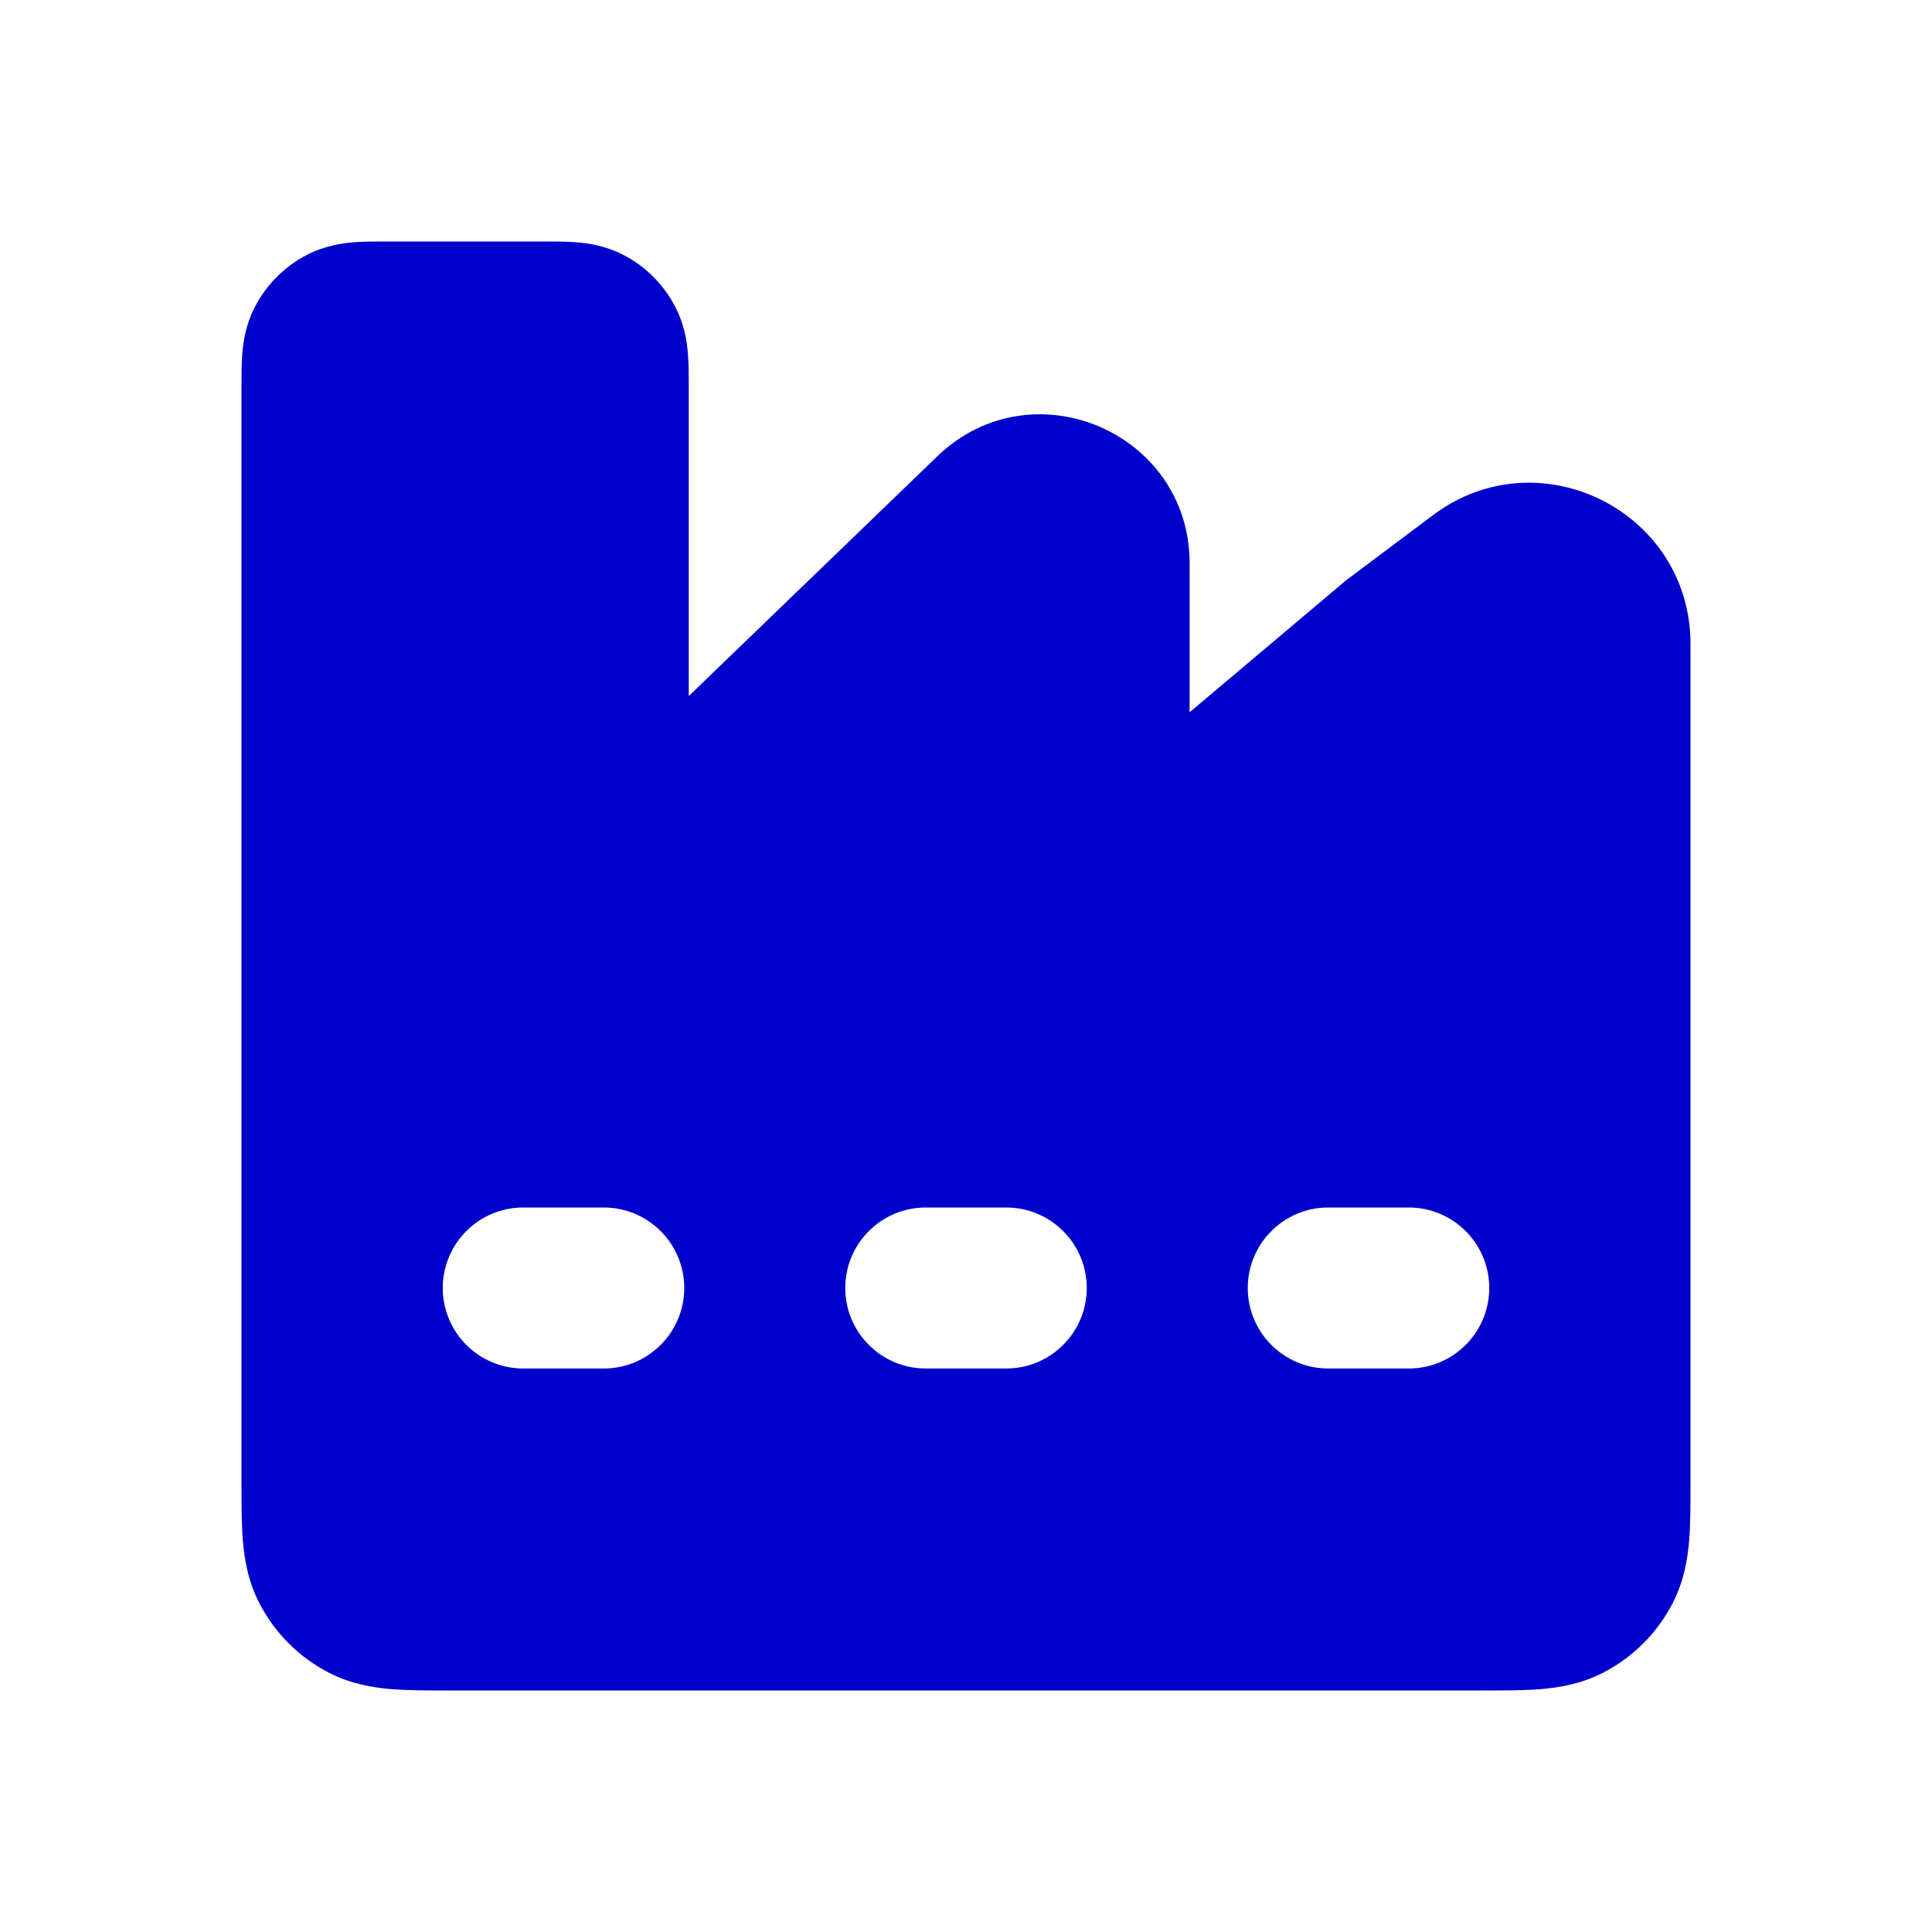 <svg width="24" height="24" viewBox="0 0 24 24" fill="none" xmlns="http://www.w3.org/2000/svg">
<path fill-rule="evenodd" clip-rule="evenodd" d="M4.39 3.01C4.516 3 4.658 3 4.777 3H6.779C6.898 3 7.04 3 7.165 3.01C7.311 3.022 7.519 3.052 7.737 3.163C8.019 3.307 8.248 3.537 8.392 3.819C8.503 4.037 8.534 4.245 8.545 4.39C8.556 4.516 8.556 4.658 8.556 4.777L8.556 8.647L11.644 5.668C12.819 4.536 14.778 5.368 14.778 7V8.848L16.689 7.236C16.703 7.223 16.718 7.211 16.733 7.2L17.8 6.4C19.119 5.411 21 6.352 21 8L21 18.432C21 18.684 21 18.93 20.983 19.138C20.964 19.367 20.92 19.637 20.782 19.908C20.59 20.284 20.284 20.59 19.908 20.782C19.637 20.92 19.367 20.964 19.138 20.983C18.93 21 18.684 21 18.432 21H5.568C5.316 21 5.07 21 4.862 20.983C4.633 20.964 4.363 20.92 4.092 20.782C3.716 20.59 3.41 20.284 3.218 19.908C3.08 19.637 3.036 19.367 3.017 19.138C3 18.93 3 18.684 3 18.432L3 4.777C3 4.658 3 4.516 3.01 4.39C3.022 4.245 3.052 4.037 3.163 3.819C3.307 3.537 3.537 3.307 3.819 3.163C4.037 3.052 4.245 3.022 4.39 3.01ZM6.5 15C5.948 15 5.5 15.448 5.5 16C5.5 16.552 5.948 17 6.5 17H7.5C8.052 17 8.5 16.552 8.5 16C8.5 15.448 8.052 15 7.5 15H6.5ZM11.5 15C10.948 15 10.5 15.448 10.5 16C10.5 16.552 10.948 17 11.5 17H12.5C13.052 17 13.5 16.552 13.5 16C13.5 15.448 13.052 15 12.5 15H11.5ZM15.5 16C15.5 15.448 15.948 15 16.5 15H17.5C18.052 15 18.5 15.448 18.5 16C18.5 16.552 18.052 17 17.5 17H16.5C15.948 17 15.5 16.552 15.5 16Z" fill="#0000CC"/>
</svg>
